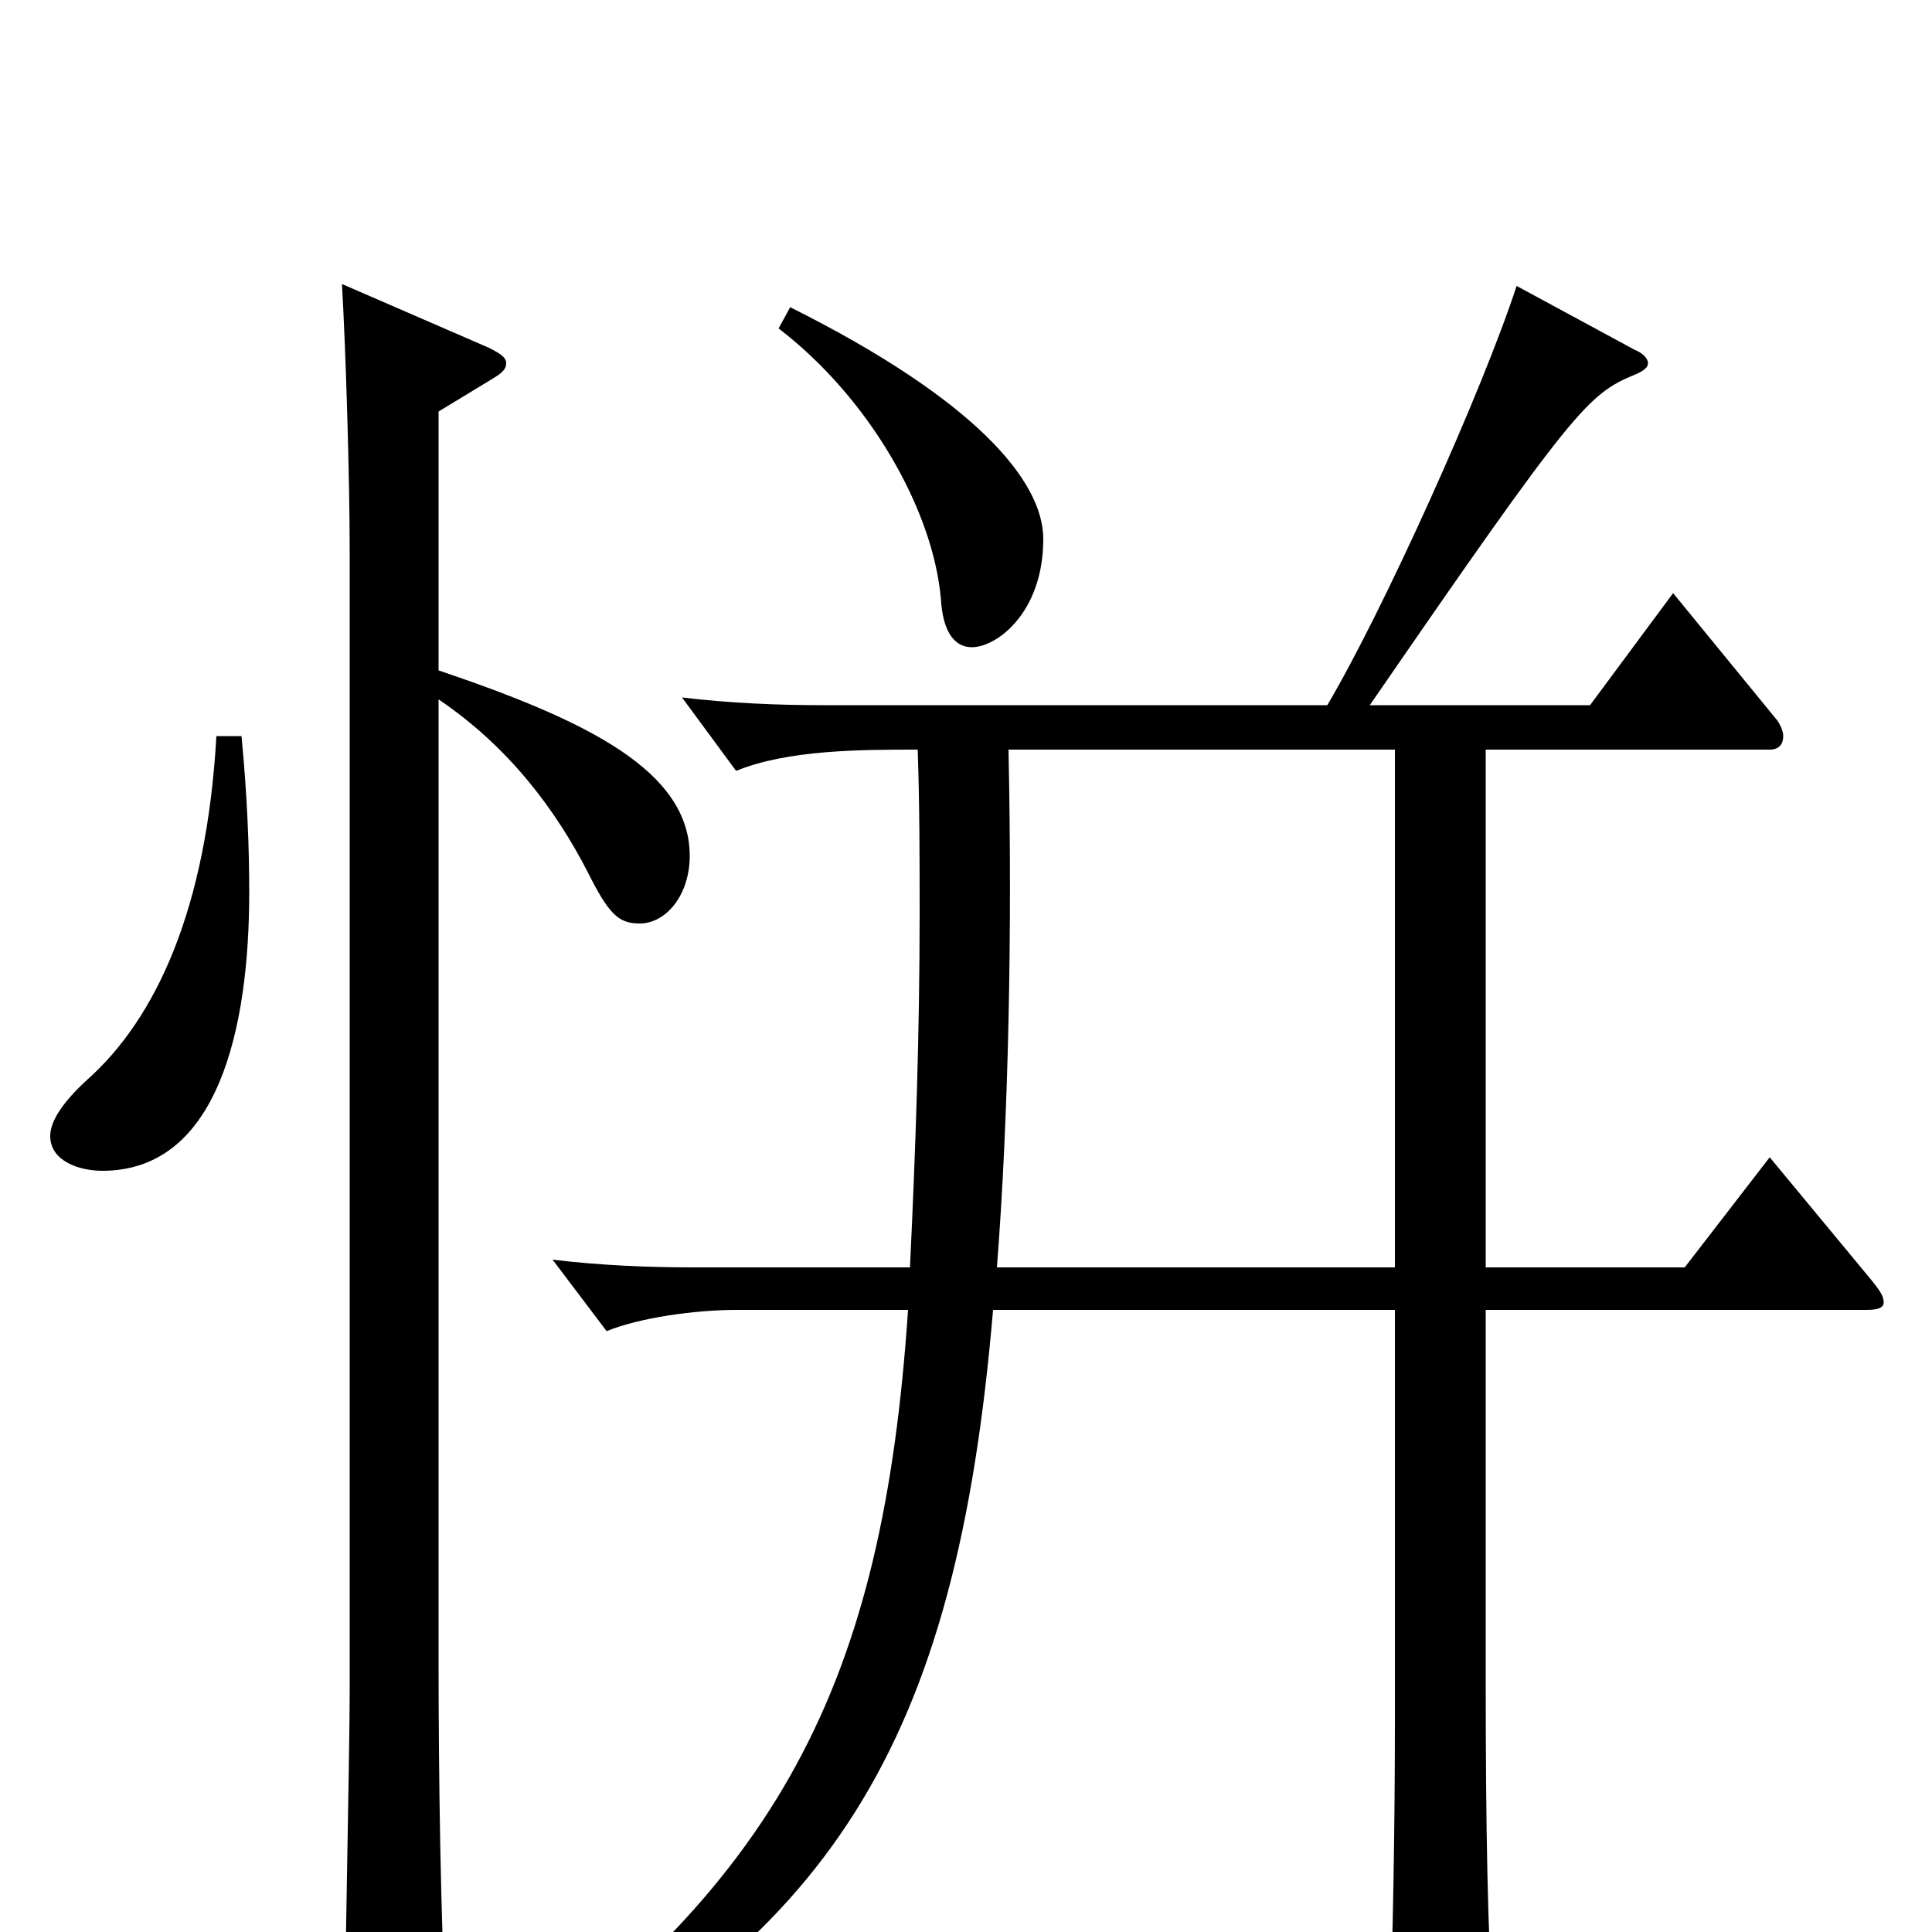 <svg xmlns="http://www.w3.org/2000/svg" viewBox="0 -1000 1000 1000">
	<path fill="#000000" d="M966 -322C972 -322 975 -323 975 -326C975 -329 973 -332 969 -337L916 -401L872 -344H769V-612H916C921 -612 923 -615 923 -619C923 -621 922 -624 920 -627L866 -693L823 -635H709C815 -789 822 -796 846 -806C851 -808 853 -810 853 -812C853 -814 851 -817 846 -819L785 -852C767 -797 716 -684 687 -635H426C403 -635 378 -636 353 -639L381 -601C408 -612 446 -612 475 -612C476 -583 476 -555 476 -527C476 -466 474 -407 471 -344H359C336 -344 311 -345 286 -348L314 -311C331 -318 360 -322 381 -322H470C457 -128 404 -24 243 88L250 96C431 6 495 -97 514 -322H722V-110C722 -53 721 2 719 61V66C719 79 721 86 730 86C735 86 742 84 751 80C769 72 773 68 773 53V46C770 1 769 -54 769 -130V-322ZM516 -344C522 -421 524 -518 522 -612H722V-344ZM403 -830C450 -794 483 -736 487 -690C488 -673 494 -665 503 -665C516 -665 540 -683 540 -721C540 -751 505 -793 409 -841ZM112 -619C107 -530 81 -473 45 -441C33 -430 26 -420 26 -412C26 -399 41 -394 53 -394C113 -394 129 -468 129 -538C129 -561 128 -588 125 -619ZM227 -787L255 -804C260 -807 262 -809 262 -812C262 -815 259 -817 253 -820L177 -853C179 -818 181 -753 181 -714V-125C181 -93 178 47 178 76C178 87 180 92 187 92C191 92 197 90 206 86C227 77 231 73 231 58V53C228 -11 227 -79 227 -143V-638C264 -613 288 -580 304 -549C315 -527 320 -522 331 -522C345 -522 357 -537 357 -557C357 -601 304 -627 227 -653Z"/>
</svg>